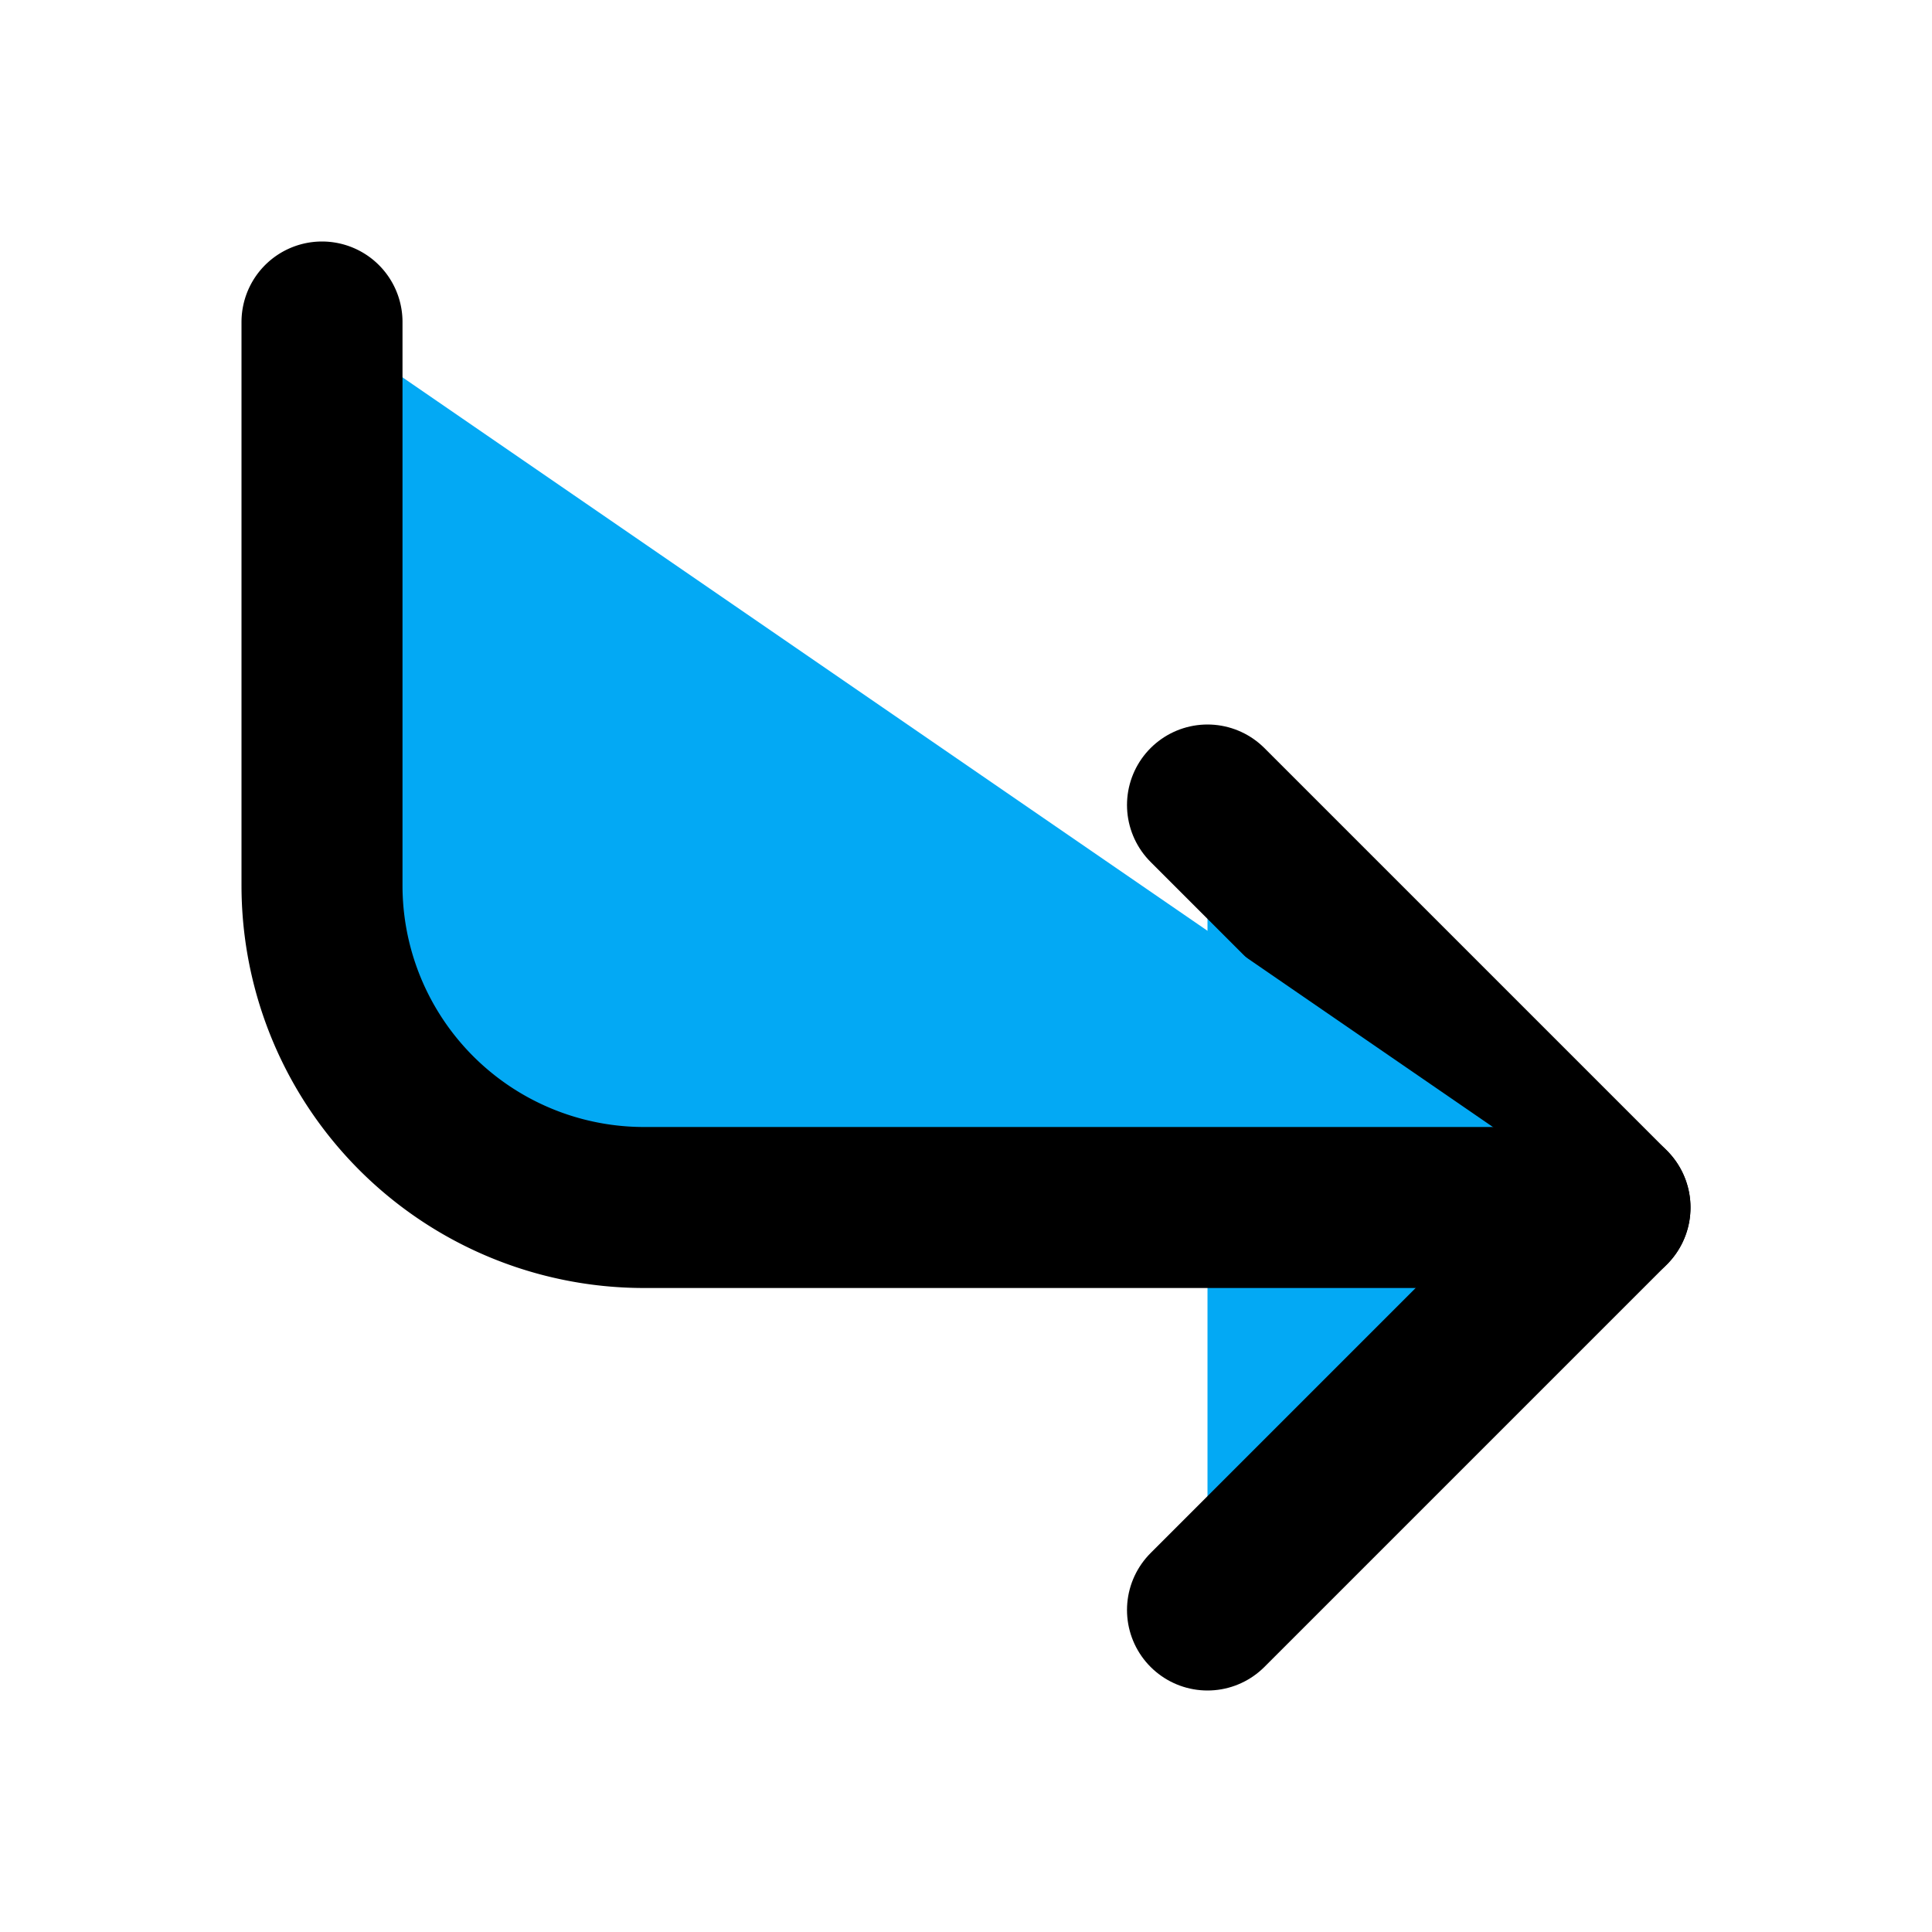﻿<?xml version="1.0" encoding="utf-8"?>
<svg xmlns="http://www.w3.org/2000/svg" width="24" height="24" viewBox="0 0 24 24" fill="none" stroke="currentColor" stroke-width="2" stroke-linecap="round" stroke-linejoin="round" class="feather feather-corner-down-right">
  <polyline points="15 10 20 15 15 20" fill="#03A9F4"></polyline>
  <path d="M4 4v7a4 4 0 0 0 4 4h12" fill="#03A9F4"></path>
</svg>